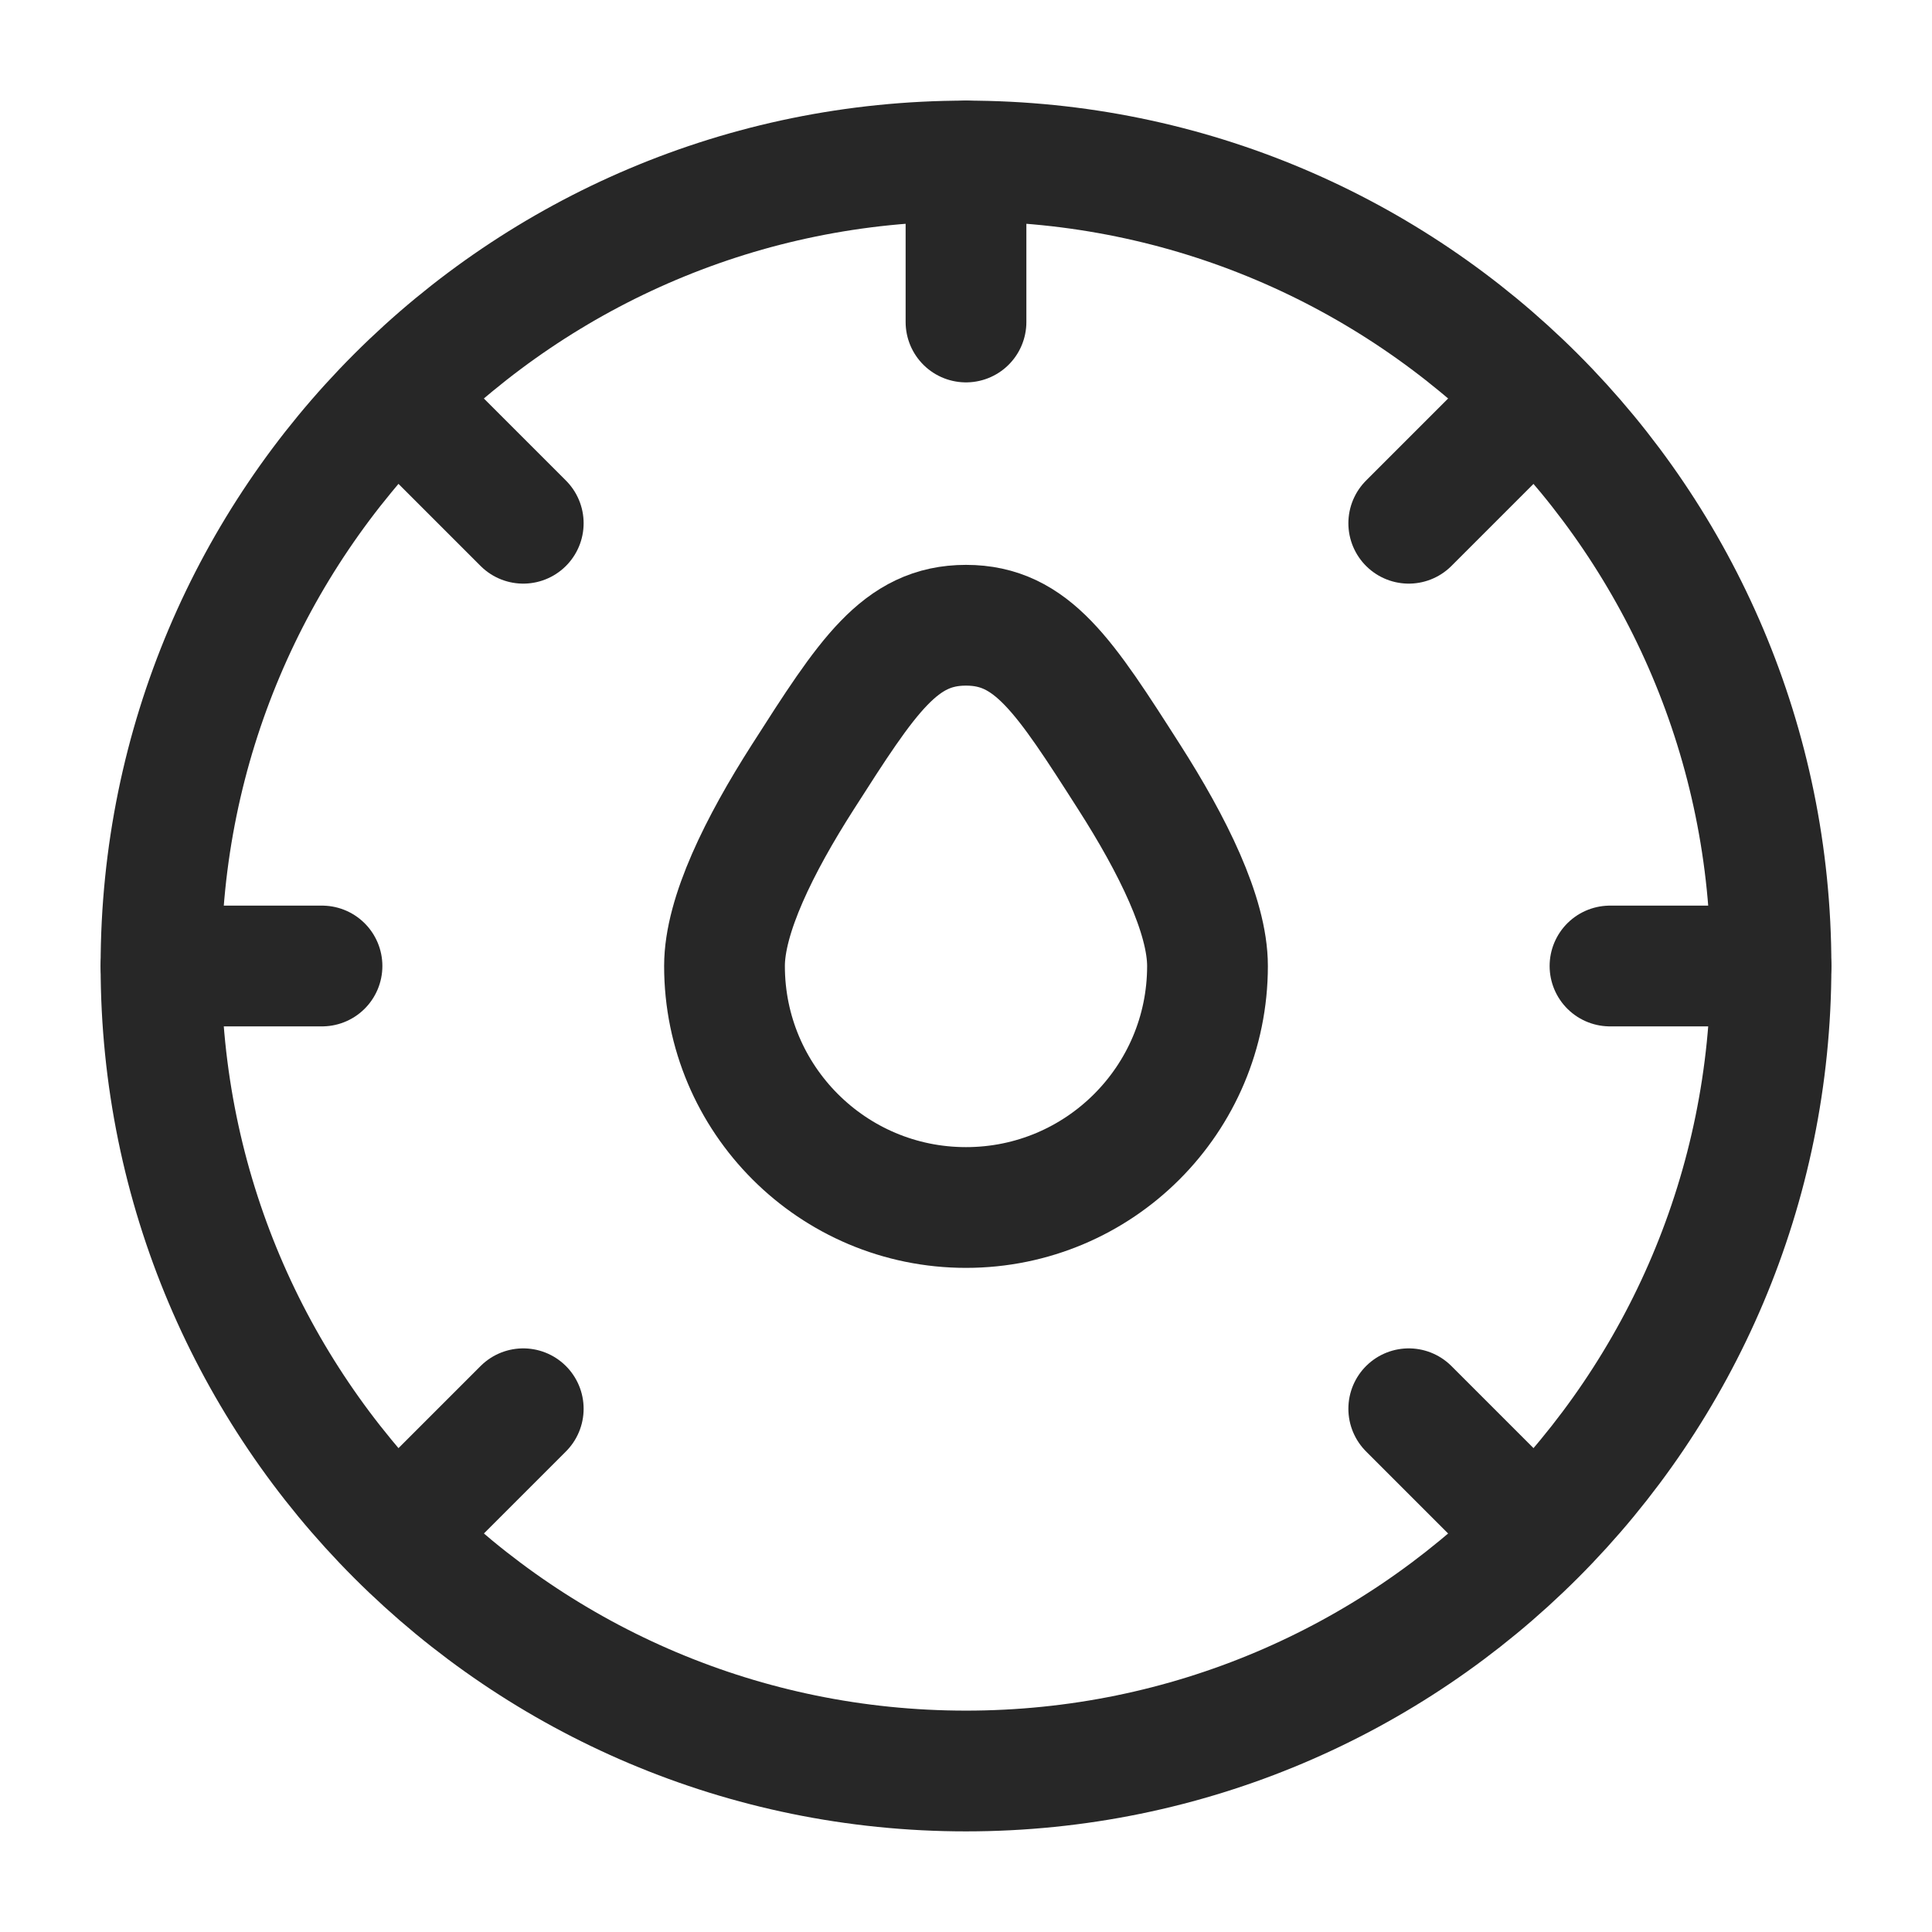 <svg width="24" height="24" viewBox="0 0 24 24" fill="none" xmlns="http://www.w3.org/2000/svg">
<path d="M22 12C22 17.523 17.523 22 12 22C6.477 22 2 17.523 2 12C2 6.477 6.477 2 12 2C17.523 2 22 6.477 22 12Z" stroke="#272727" stroke-width="1.5"/>
<path d="M19 19L17.5 17.5" stroke="#272727" stroke-width="1.5" stroke-linecap="round"/>
<path d="M19 5L17.5 6.5" stroke="#272727" stroke-width="1.5" stroke-linecap="round"/>
<path d="M5 19L6.5 17.5" stroke="#272727" stroke-width="1.5" stroke-linecap="round"/>
<path d="M5 5L6.5 6.5" stroke="#272727" stroke-width="1.5" stroke-linecap="round"/>
<path d="M2 12H4" stroke="#272727" stroke-width="1.5" stroke-linecap="round"/>
<path d="M20 12L22 12" stroke="#272727" stroke-width="1.5" stroke-linecap="round"/>
<path d="M12 4L12 2" stroke="#272727" stroke-width="1.5" stroke-linecap="round"/>
<path d="M15 12C15 13.657 13.657 15 12 15C10.343 15 9 13.657 9 12C9 11.37 9.434 10.495 9.972 9.654C10.776 8.396 11.179 7.767 12 7.767C12.821 7.767 13.224 8.396 14.028 9.654C14.566 10.495 15 11.37 15 12Z" stroke="#272727" stroke-width="1.5"/>
</svg>

